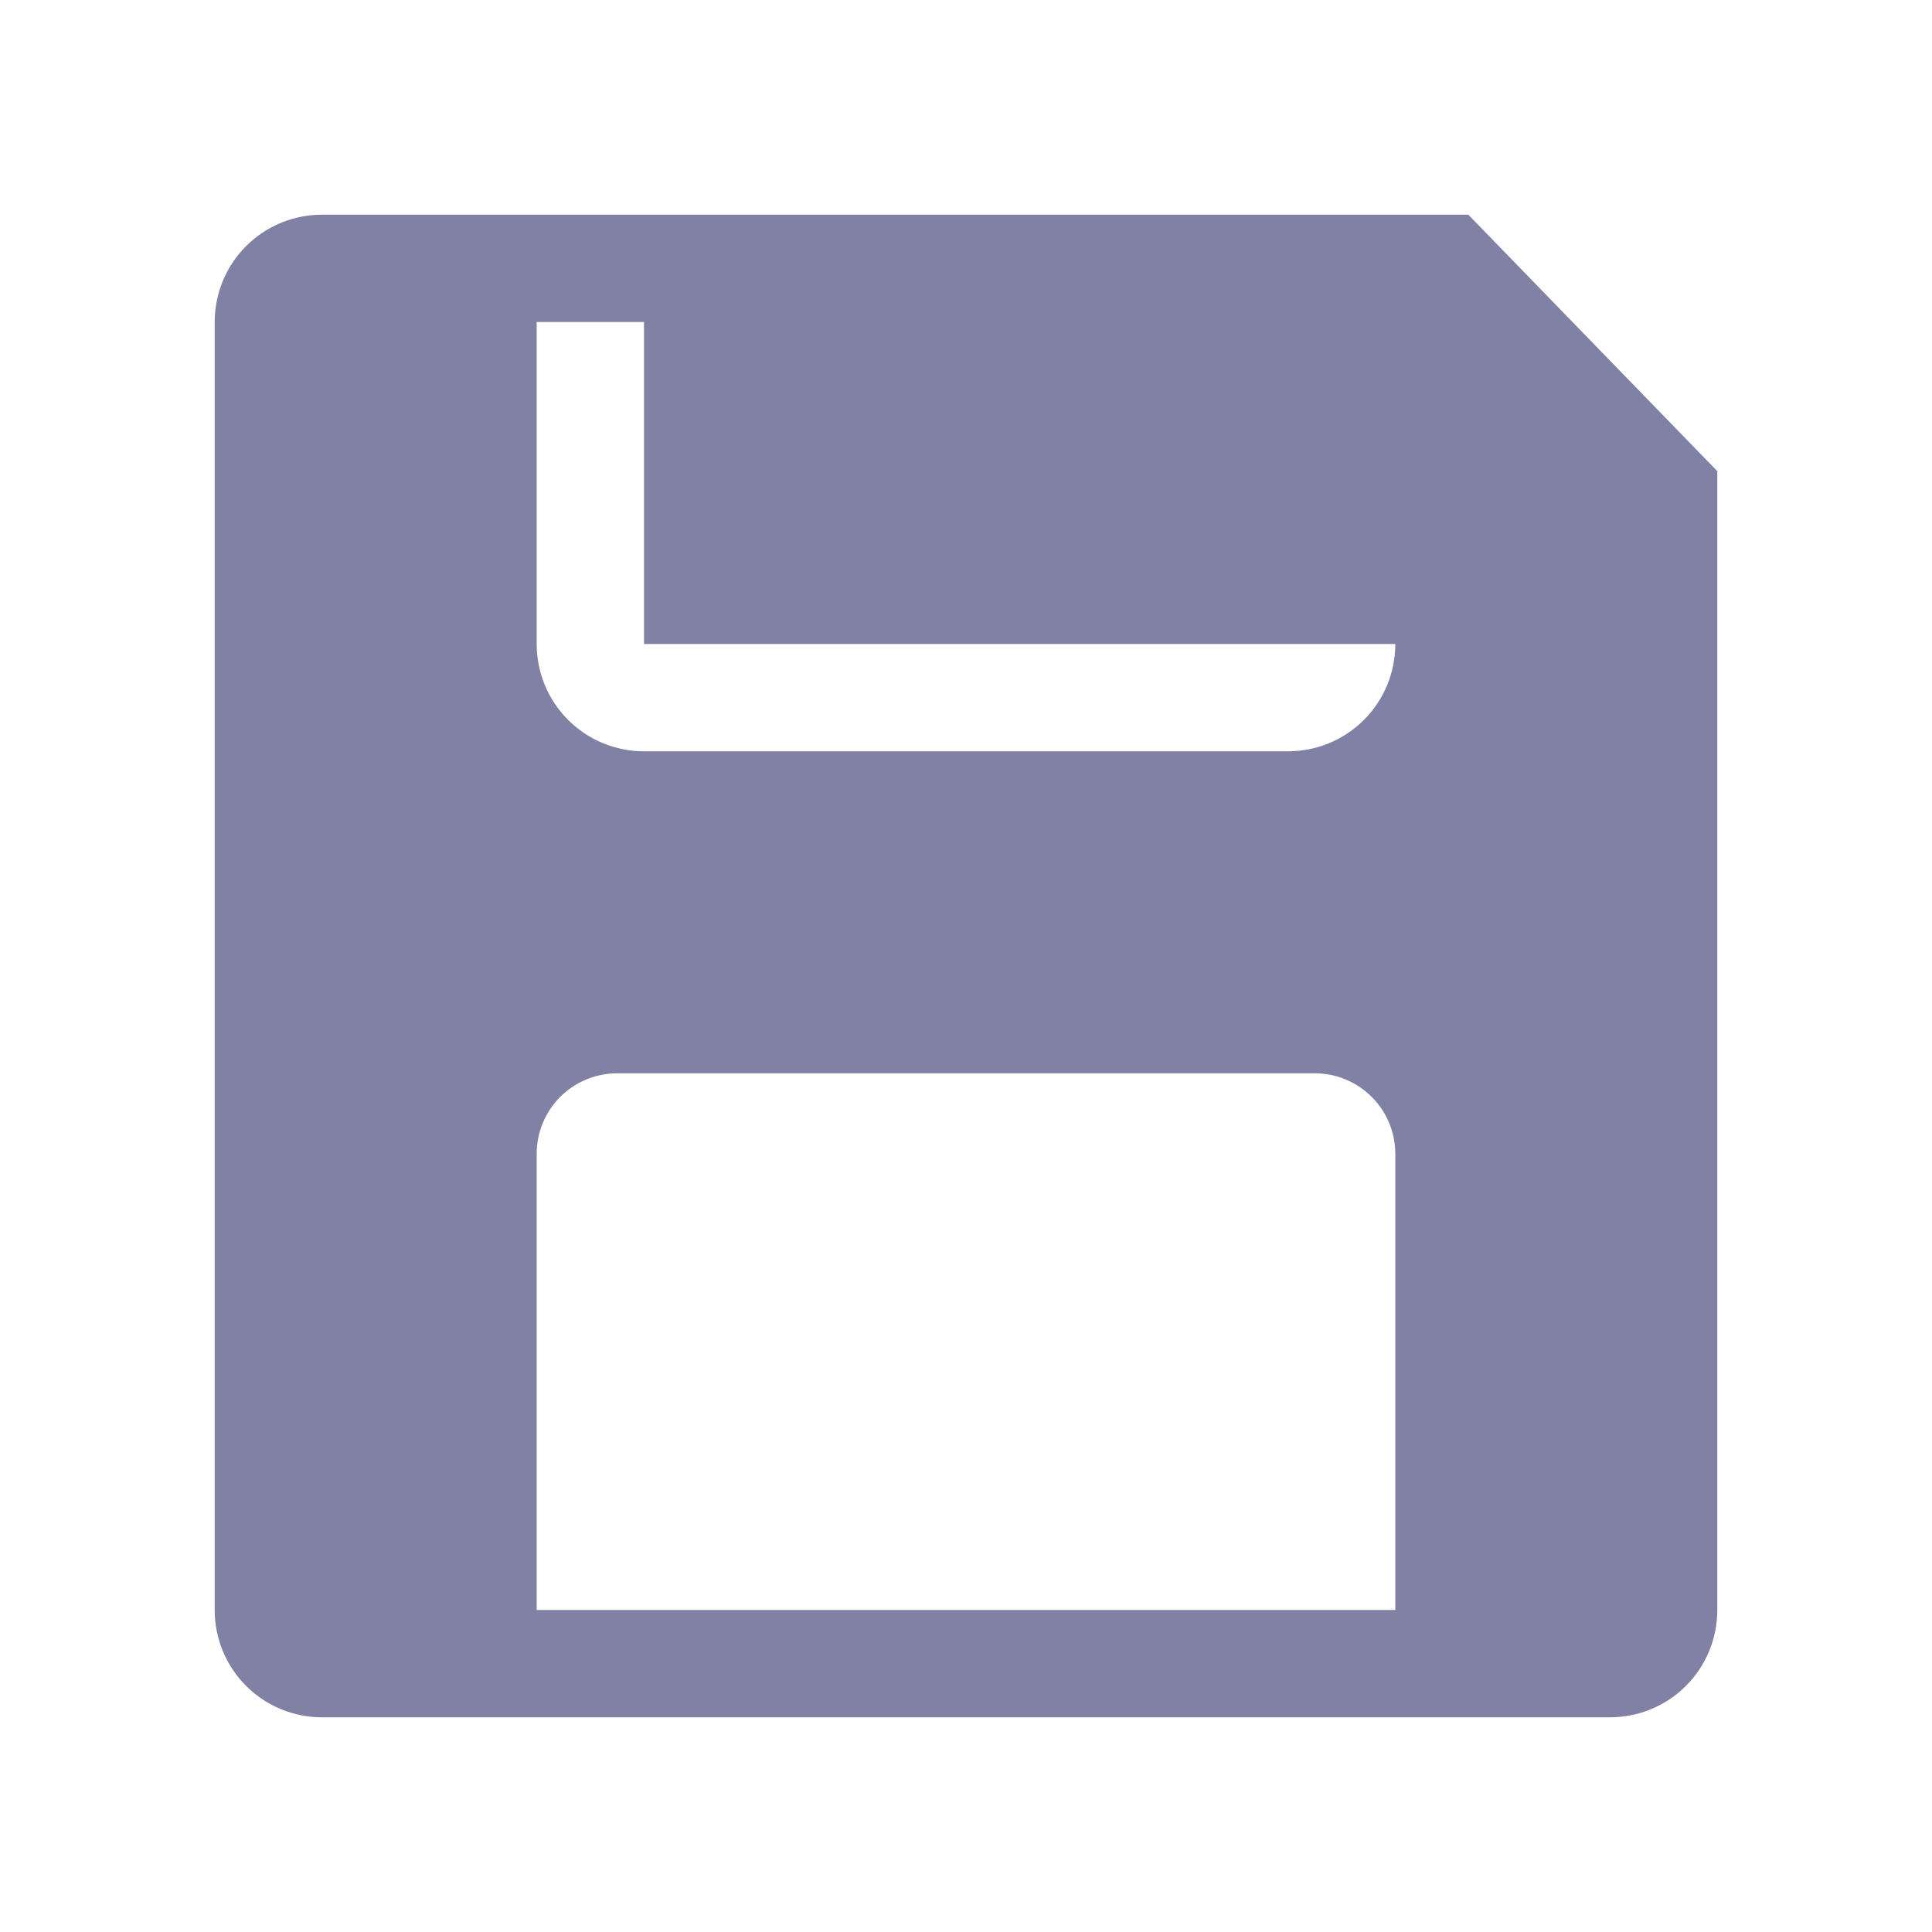 <svg width="24" height="24" viewBox="0 0 24 24" fill="none" xmlns="http://www.w3.org/2000/svg">
<path d="M18.24 2.667H4C3.646 2.667 3.307 2.807 3.057 3.057C2.807 3.307 2.667 3.646 2.667 4V20C2.667 20.354 2.807 20.693 3.057 20.943C3.307 21.193 3.646 21.333 4 21.333H20C20.354 21.333 20.693 21.193 20.943 20.943C21.193 20.693 21.333 20.354 21.333 20V5.853L18.24 2.667ZM17.333 20H6.667V14.333C6.667 14.068 6.772 13.814 6.959 13.626C7.147 13.439 7.401 13.333 7.667 13.333H16.333C16.598 13.333 16.853 13.439 17.04 13.626C17.228 13.814 17.333 14.068 17.333 14.333V20ZM16 9.333H8C7.646 9.333 7.307 9.193 7.057 8.943C6.807 8.693 6.667 8.354 6.667 8V4H8V8H17.333C17.333 8.354 17.193 8.693 16.943 8.943C16.693 9.193 16.354 9.333 16 9.333Z" fill="#8181A5"/>
</svg>

